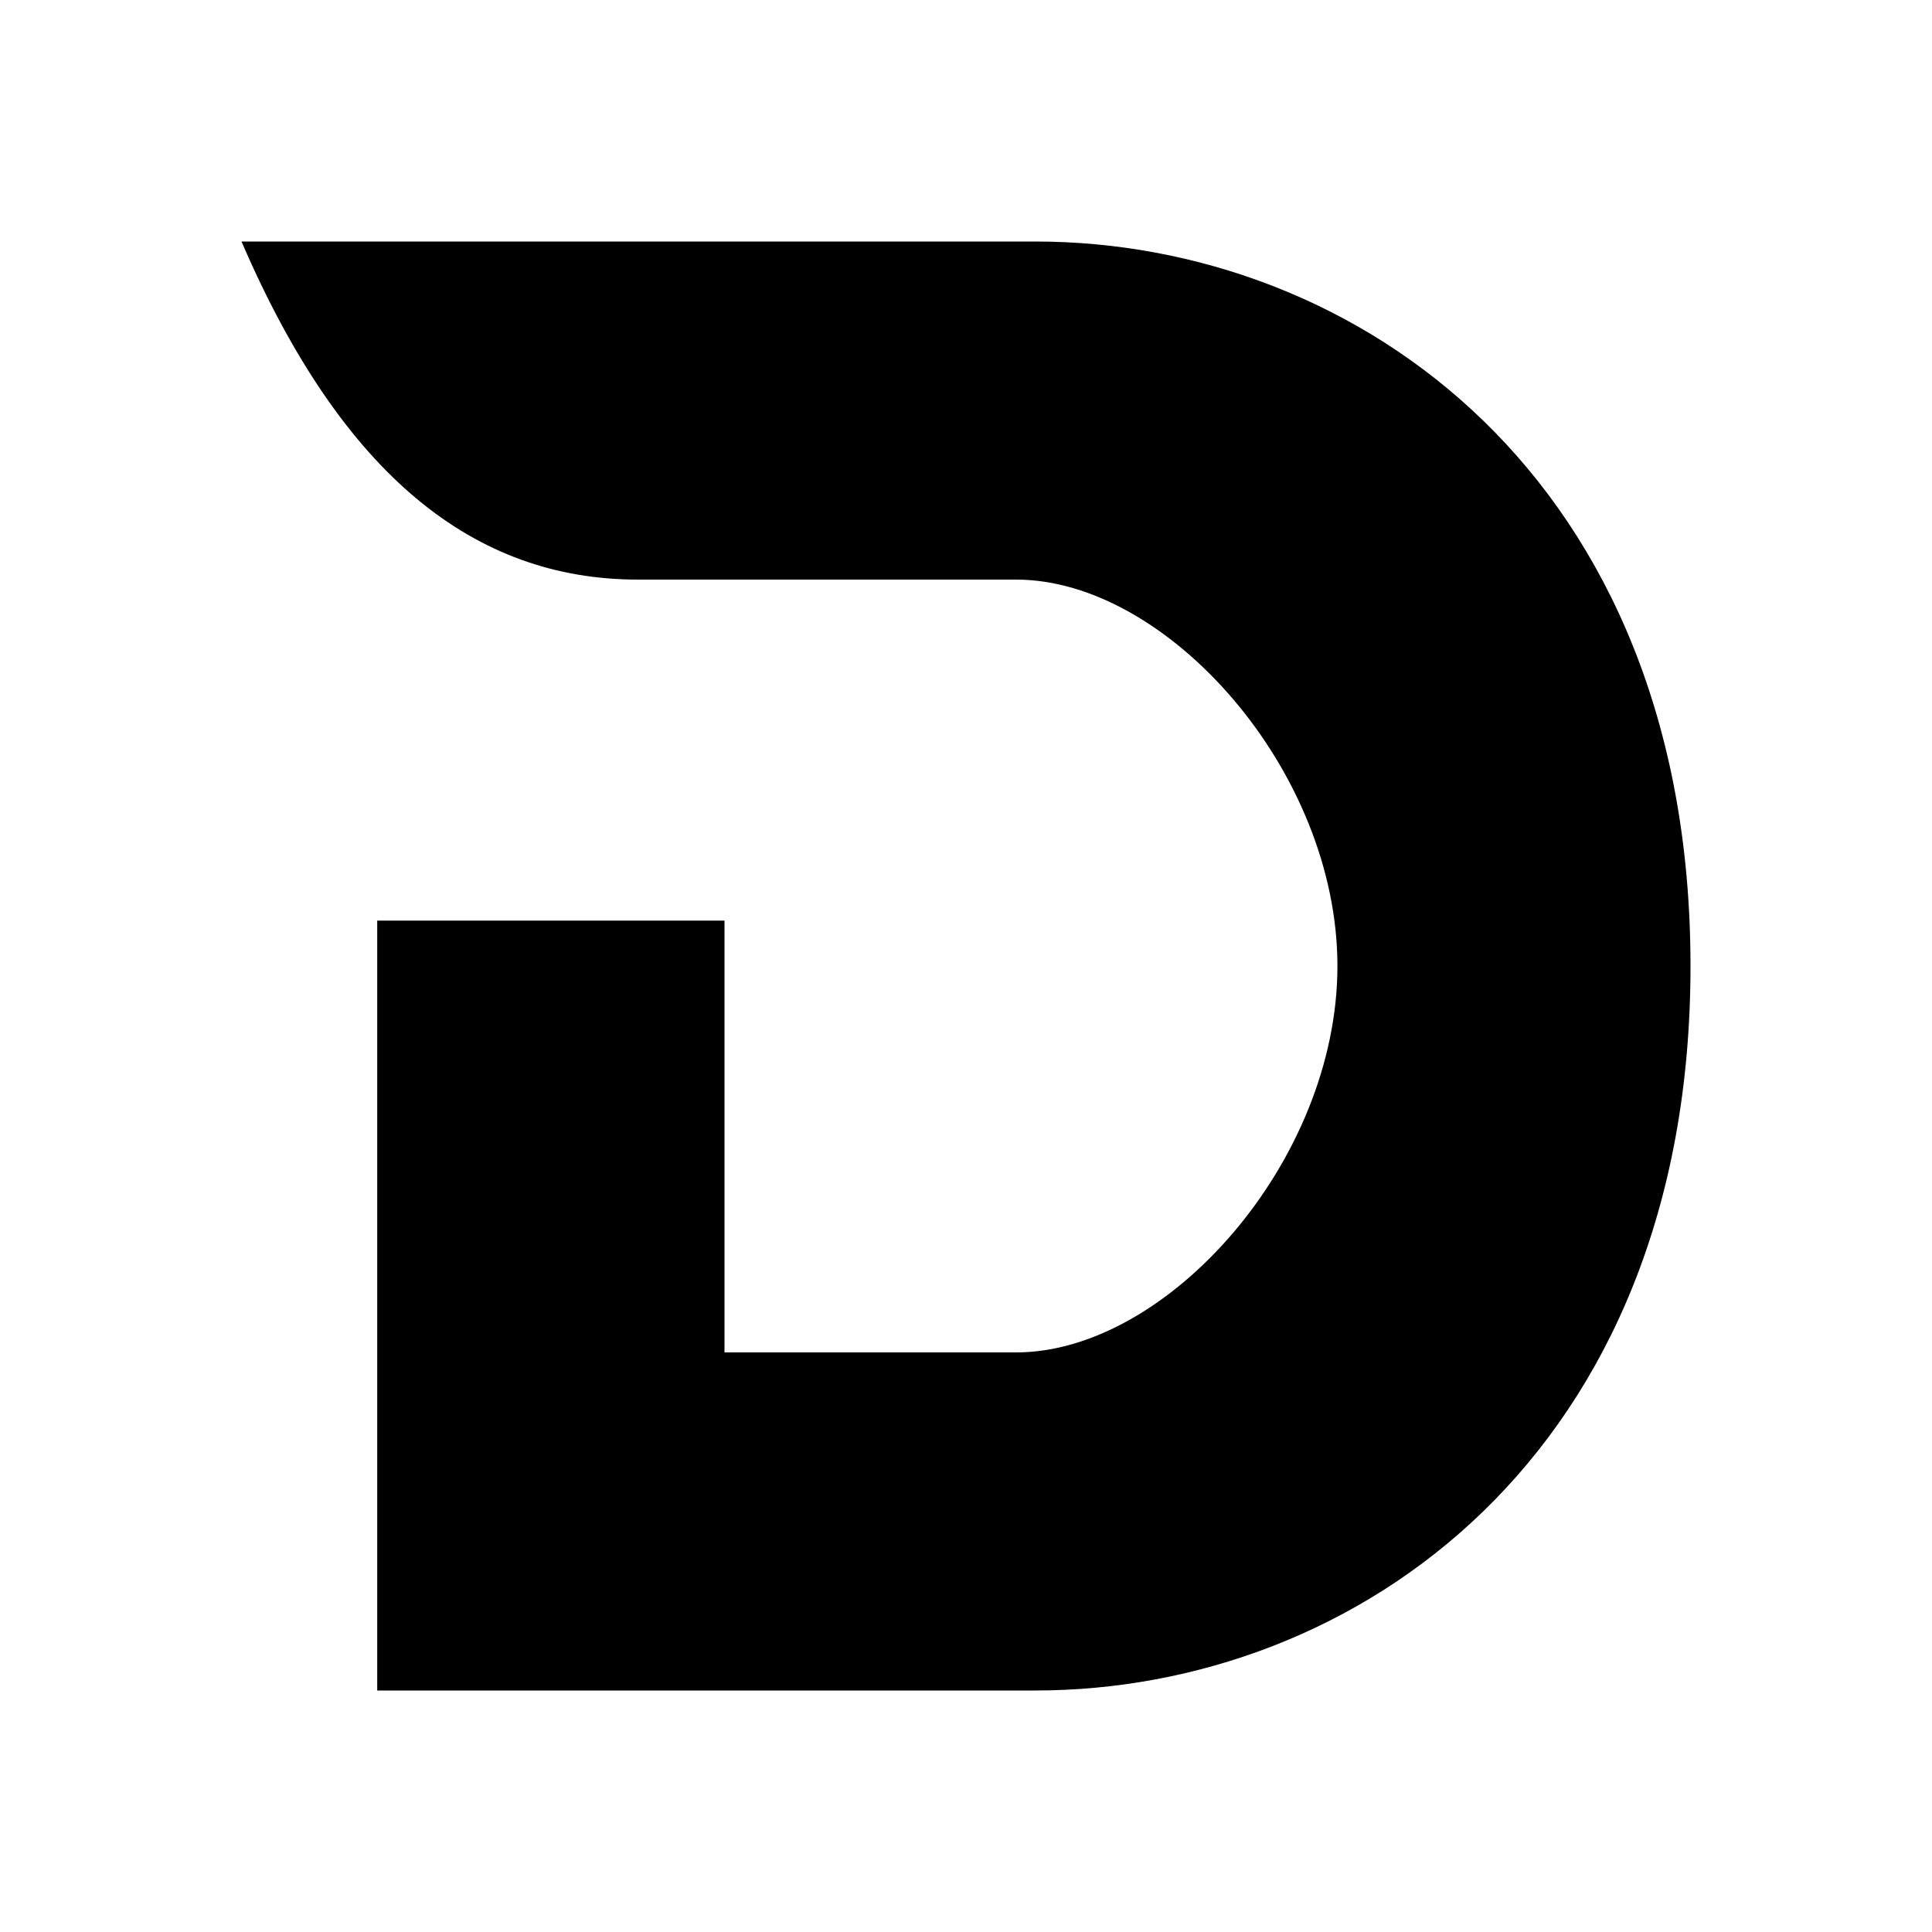 <svg xmlns="http://www.w3.org/2000/svg" xmlns:xlink="http://www.w3.org/1999/xlink" width="24" height="24" viewBox="0 0 24 24"><path fill="currentColor" d="M12.858 3H3c1.254 2.91 2.892 4.2 4.926 4.2h4.698c1.878 0 3.99 2.376 3.99 4.8s-2.112 4.8-3.99 4.8H9v-5.364H4.686V21h8.172C16.848 21 21 18.066 21 12s-4.152-9-8.142-9"/></svg>